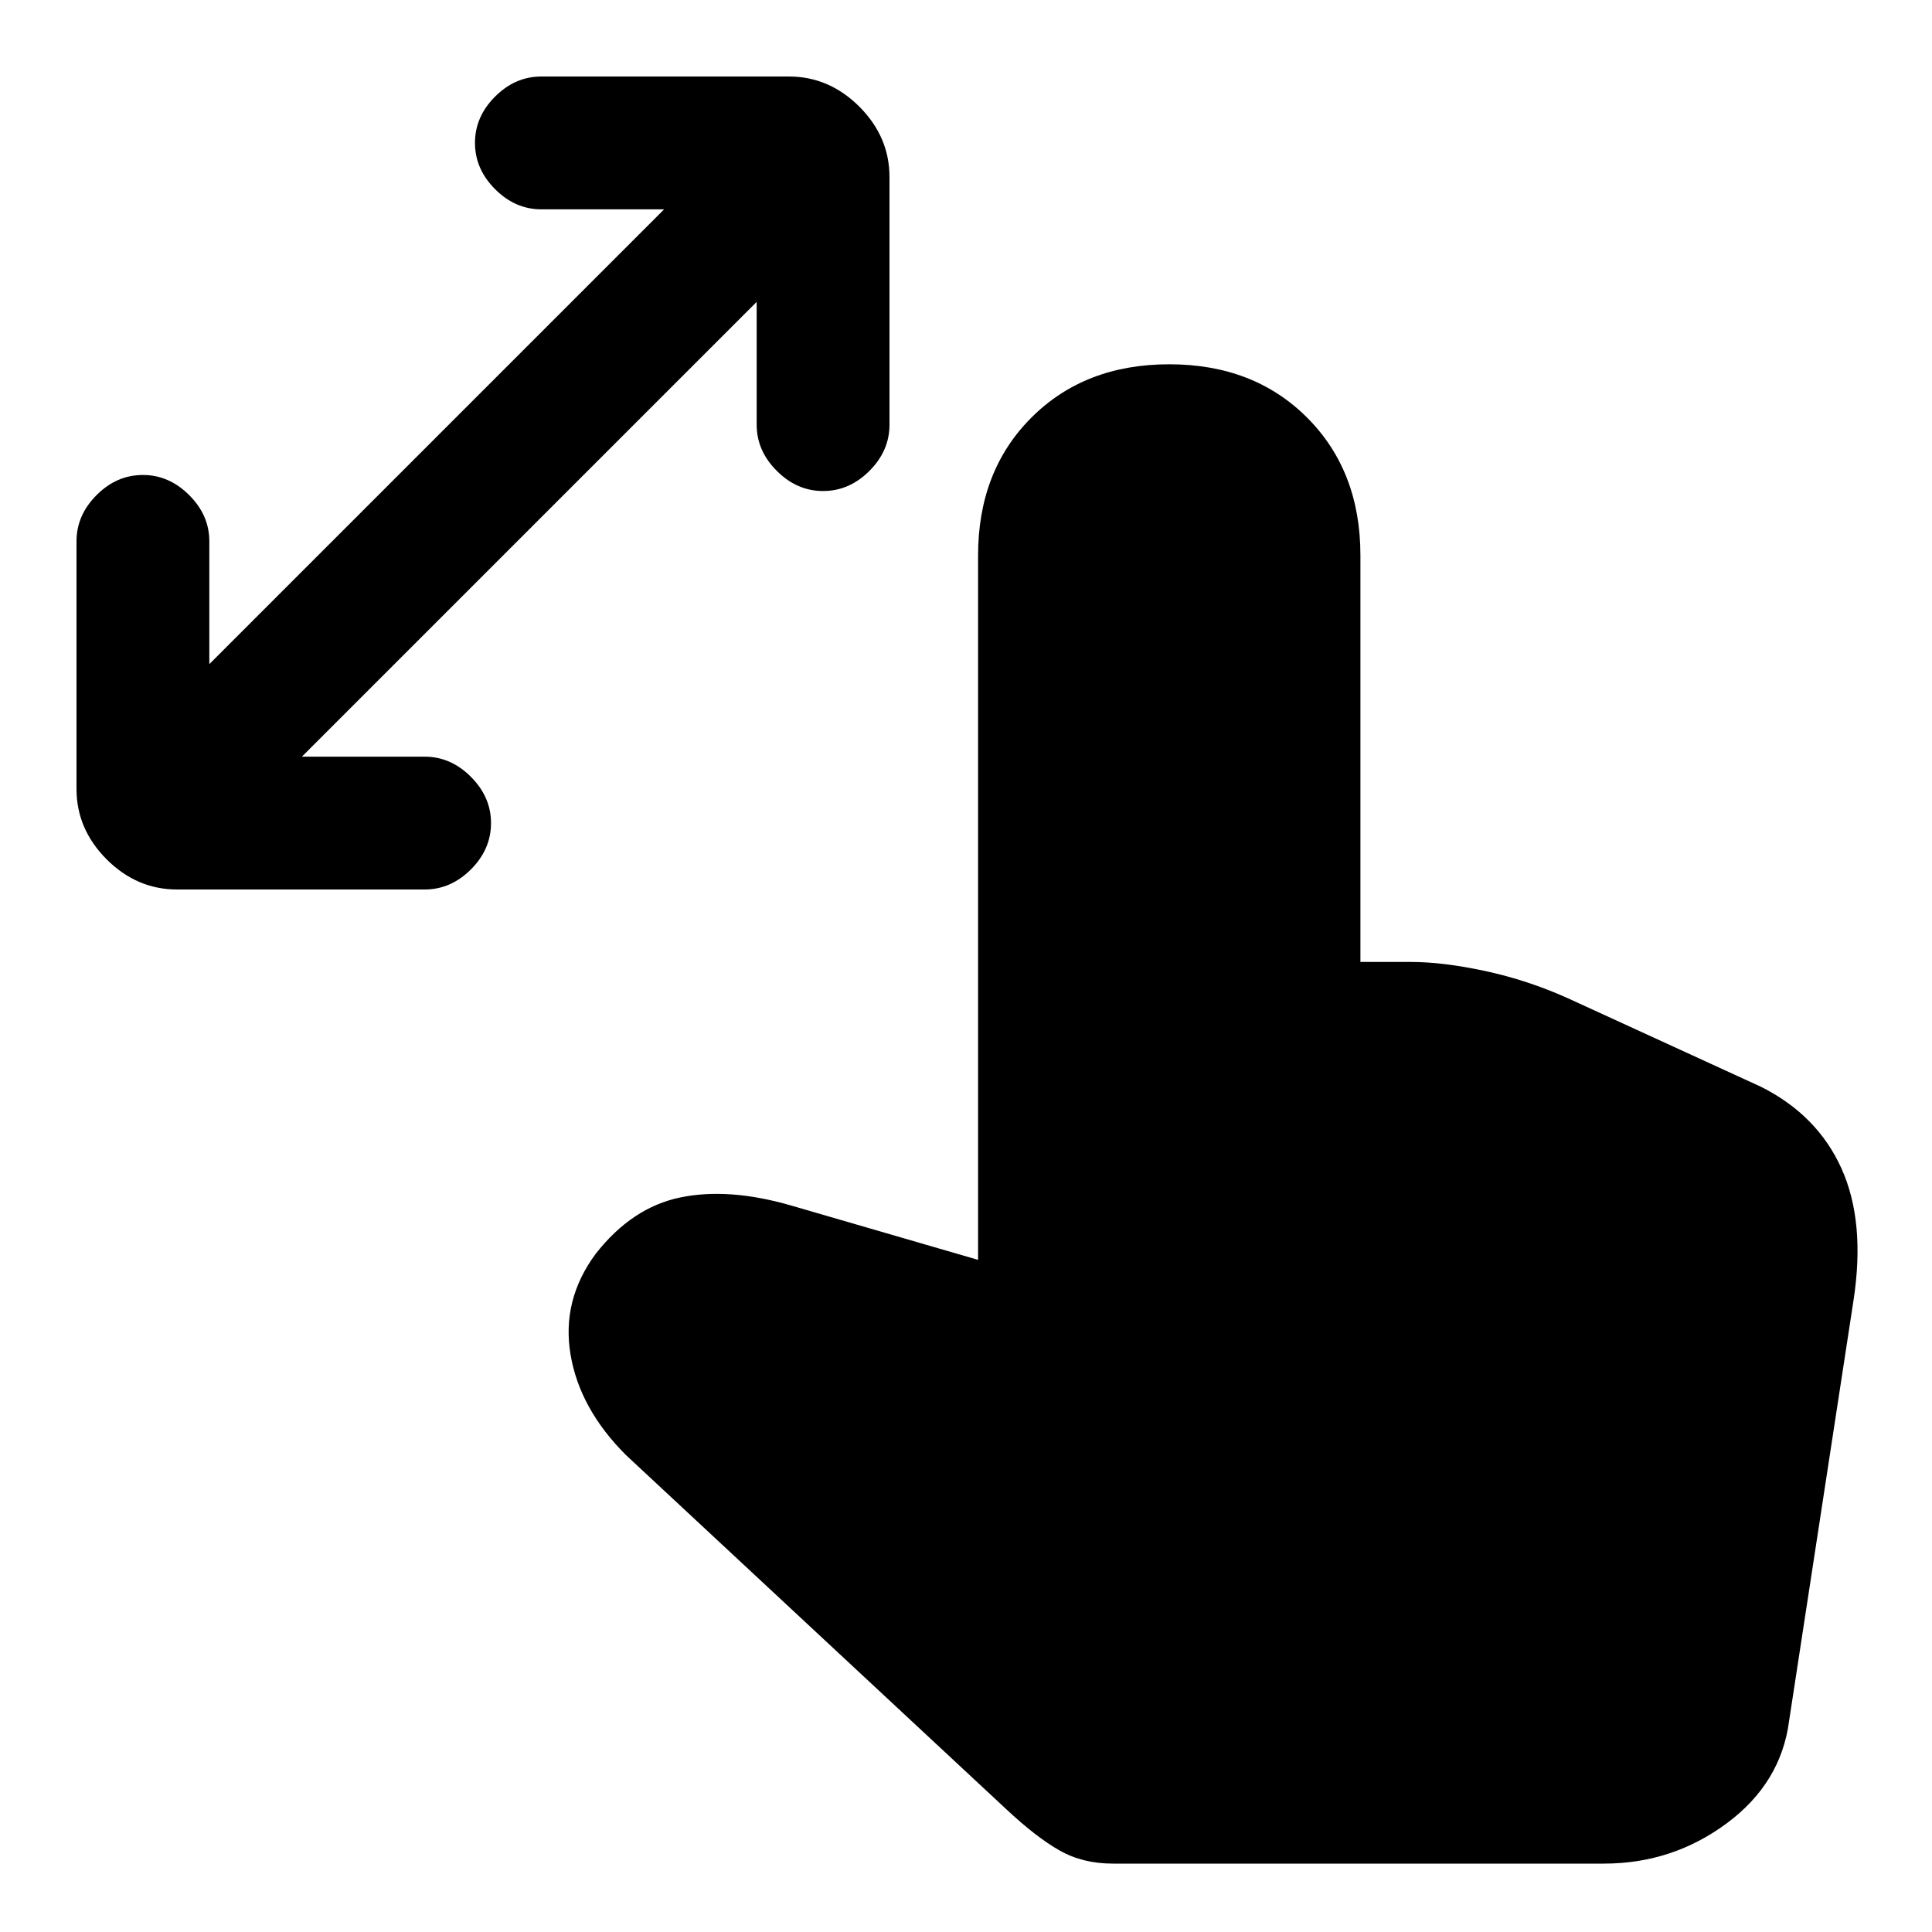 <svg xmlns="http://www.w3.org/2000/svg" height="20" width="20"><path d="M1.833 9.208q-.416 0-.729-.312-.312-.313-.312-.729V5.604q0-.271.208-.479.208-.208.479-.208t.479.208q.209.208.209.479v1.271l4.708-4.708H5.604q-.271 0-.479-.209-.208-.208-.208-.479T5.125 1q.208-.208.479-.208h2.563q.416 0 .729.312.312.313.312.729v2.563q0 .271-.208.479-.208.208-.479.208t-.479-.208q-.209-.208-.209-.479V3.125L3.125 7.833h1.271q.271 0 .479.209.208.208.208.479T4.875 9q-.208.208-.479.208Zm9.688 10.084q-.313 0-.552-.136-.24-.135-.552-.427l-3.938-3.667q-.479-.479-.573-1.041-.094-.563.261-1.042.375-.479.875-.583.5-.104 1.146.083l1.937.563V5.75q0-.875.552-1.427t1.427-.552q.875 0 1.427.552t.552 1.427v4.208h.521q.334 0 .771.094t.854.281l2 .917q.583.292.833.844t.126 1.364l-.667 4.354q-.083.646-.646 1.063-.563.417-1.271.417Z"/></svg>
